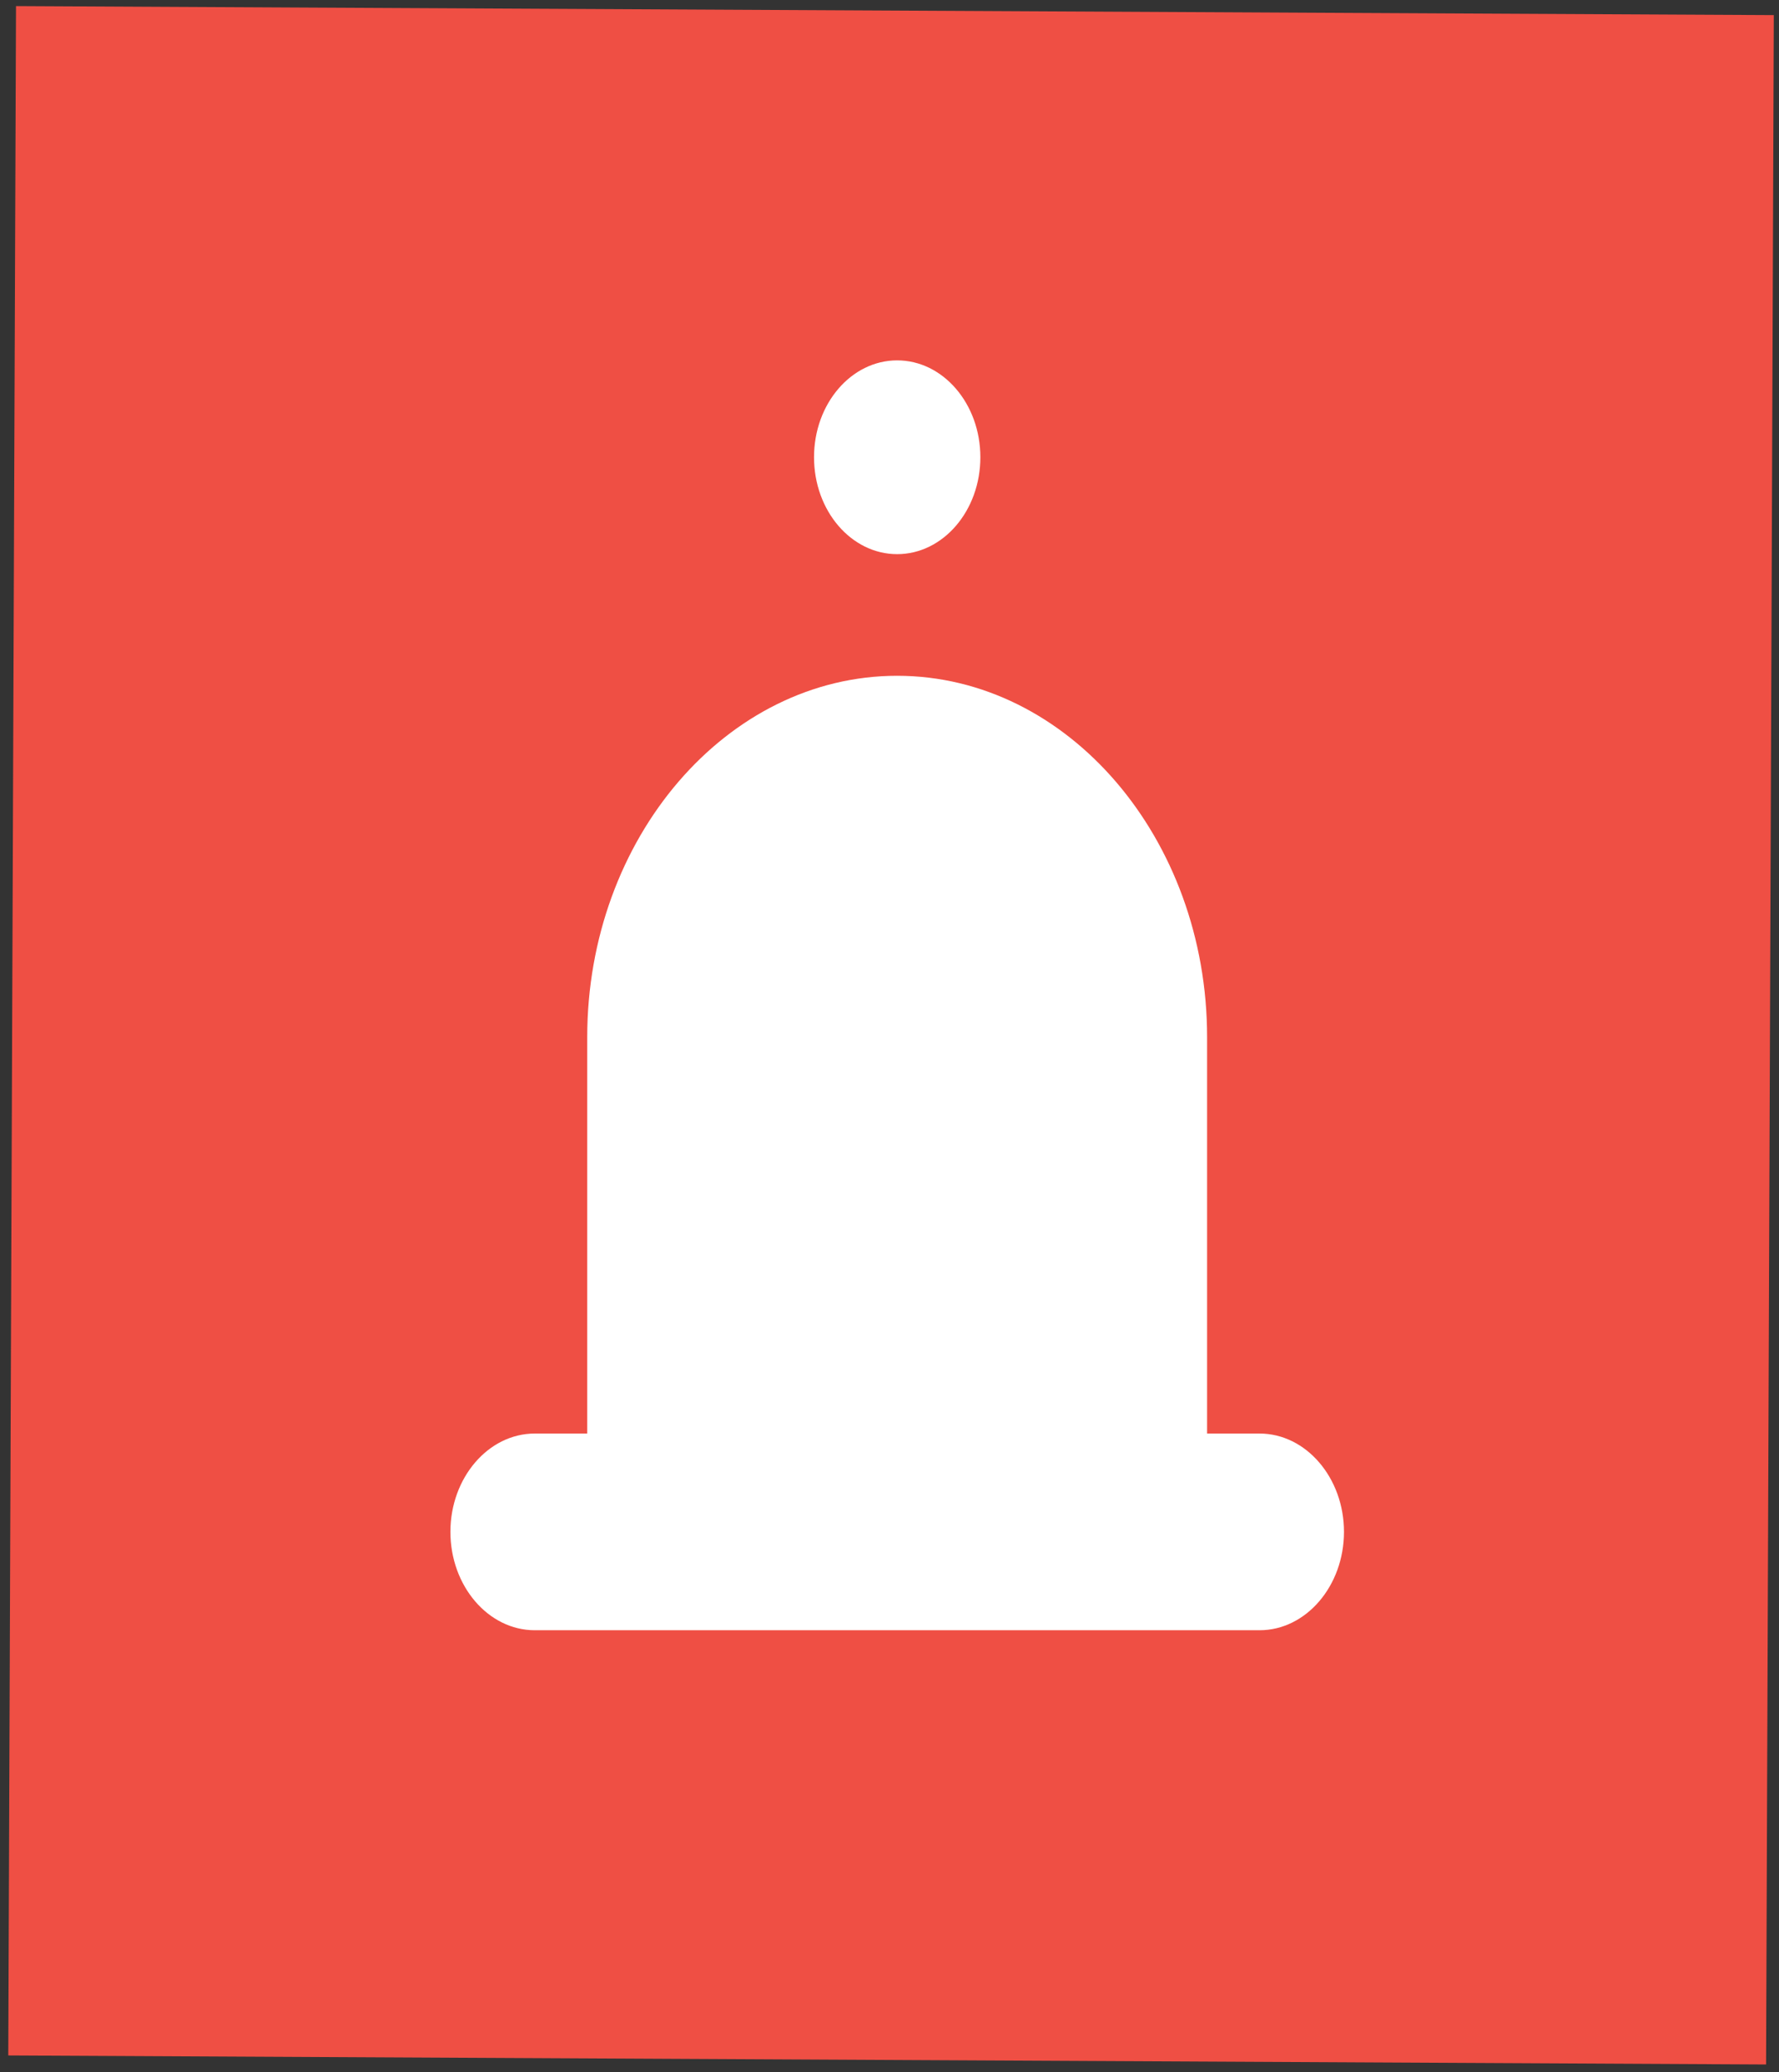 <svg width="158" height="184" viewBox="0 0 158 184" fill="none" xmlns="http://www.w3.org/2000/svg">
<rect x="0" y="0" width="158" height="184" fill="#333333" stroke="none"/>
<path d="M37.144 1.383C17.398 1.383 1.393 20.038 1.393 43.059V140.871C1.393 163.901 17.398 182.558 37.144 182.558H121.071C140.816 182.558 156.821 163.901 156.821 140.871V43.059C156.821 20.038 140.816 1.383 121.071 1.383H37.144Z" fill="#EF4F44"/>
<path d="M1.422 0.541L0.735 182.506L156.852 183.307L157.539 1.342L1.422 0.541Z" fill="#EF4F44"/>
<path d="M111.865 127.286H107.207V92.091C107.207 74.448 94.827 60.004 79.678 60.004C64.54 60.004 52.154 74.451 52.154 92.091V127.286H47.493C43.368 127.286 40.003 131.216 40.003 136.014C40.003 140.823 43.368 144.751 47.493 144.751H111.865C115.992 144.751 119.364 140.823 119.364 136.014C119.364 131.216 115.992 127.286 111.865 127.286Z" fill="white"/>
<path d="M79.68 49.204C83.754 49.204 87.07 45.355 87.07 40.599C87.07 35.851 83.756 31.998 79.68 31.998C75.604 31.998 72.297 35.851 72.297 40.599C72.297 45.355 75.604 49.204 79.68 49.204Z" fill="white"/>
</svg>
